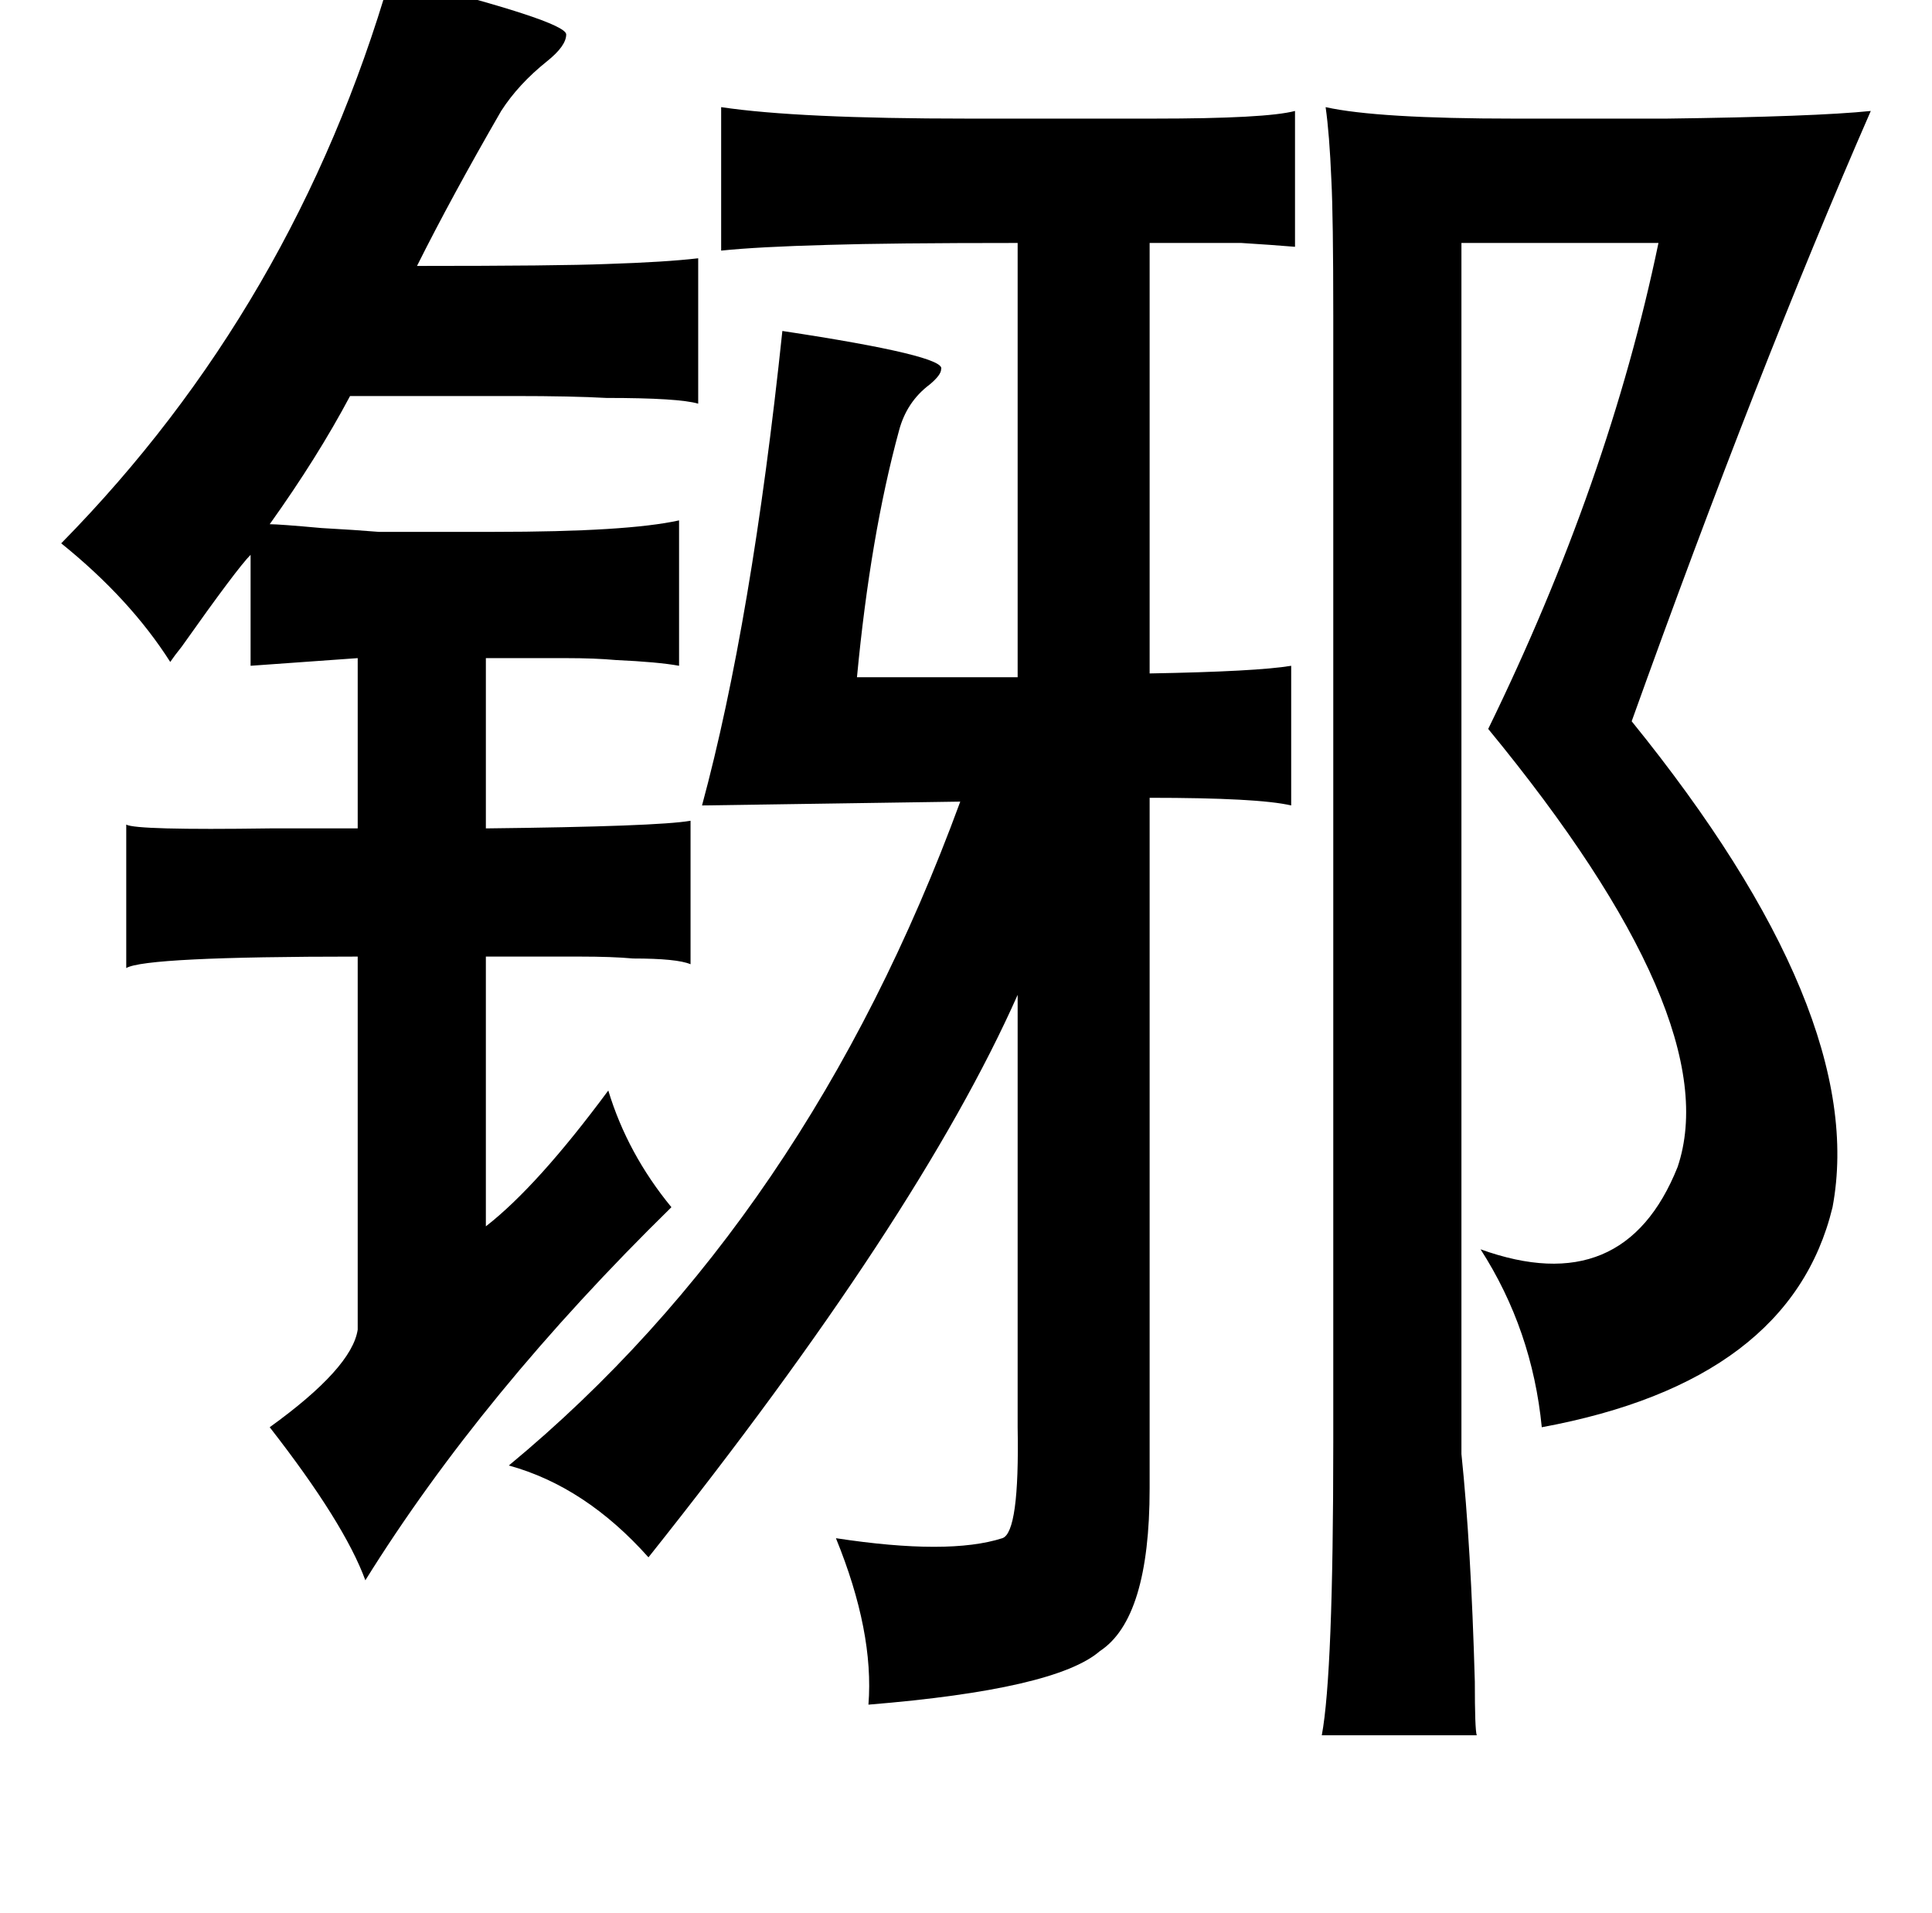<?xml version="1.0" standalone="no"?>
<!DOCTYPE svg PUBLIC "-//W3C//DTD SVG 1.1//EN" "http://www.w3.org/Graphics/SVG/1.1/DTD/svg11.dtd" >
<svg xmlns="http://www.w3.org/2000/svg" xmlns:xlink="http://www.w3.org/1999/xlink" version="1.1" viewBox="-10 0 1010 1000">
   <path fill="currentColor"
d="M194 -12q92 23 92 30q0 6 -10 14q-15 12 -24 26q-26 45 -44 81q74 0 99 -1q31 -1 48 -3v76q-10 -3 -48 -3q-18 -1 -48 -1h-86q-17 32 -42 67q5 0 27 2q18 1 30 2h60q70 0 97 -6v76q-11 -2 -33 -3q-11 -1 -26 -1h-42v89q90 -1 107 -4v75q-7 -3 -30 -3q-11 -1 -28 -1h-49
v141q27 -21 64 -71q10 33 33 61q-99 97 -160 195q-11 -30 -50 -80q43 -31 46 -51v-195q-111 0 -121 6v-75q5 3 75 2h46v-89l-56 4v-58q-7 7 -36 48q-4 5 -6 8q-21 -33 -57 -62q122 -124 172 -296zM667 58v71q-12 -1 -28 -2h-48v225q56 -1 74 -4v73q-17 -4 -74 -4v361
q0 68 -26 85q-23 20 -121 28q3 -38 -17 -87q59 9 87 0q9 -3 8 -58v-226q-52 117 -193 294q-33 -37 -73 -48q156 -129 236 -347l-135 2q26 -96 42 -248q86 13 83 20q0 3 -6 8q-12 9 -16 24q-15 55 -22 129h84v-227q-67 0 -99 1q-37 1 -56 3v-75q40 6 129 6h97q59 0 74 -4z
M683 56q27 6 99 6h79q78 -1 107 -4q-59 135 -125 319q124 153 105 254q-22 91 -152 115q-5 -51 -32 -93q75 27 103 -43q26 -77 -99 -229q63 -129 89 -254h-103v633q5 48 7 119q0 25 1 28h-81q6 -32 6 -153v-589q0 -52 -1 -71q-1 -24 -3 -38z" />
</svg>
